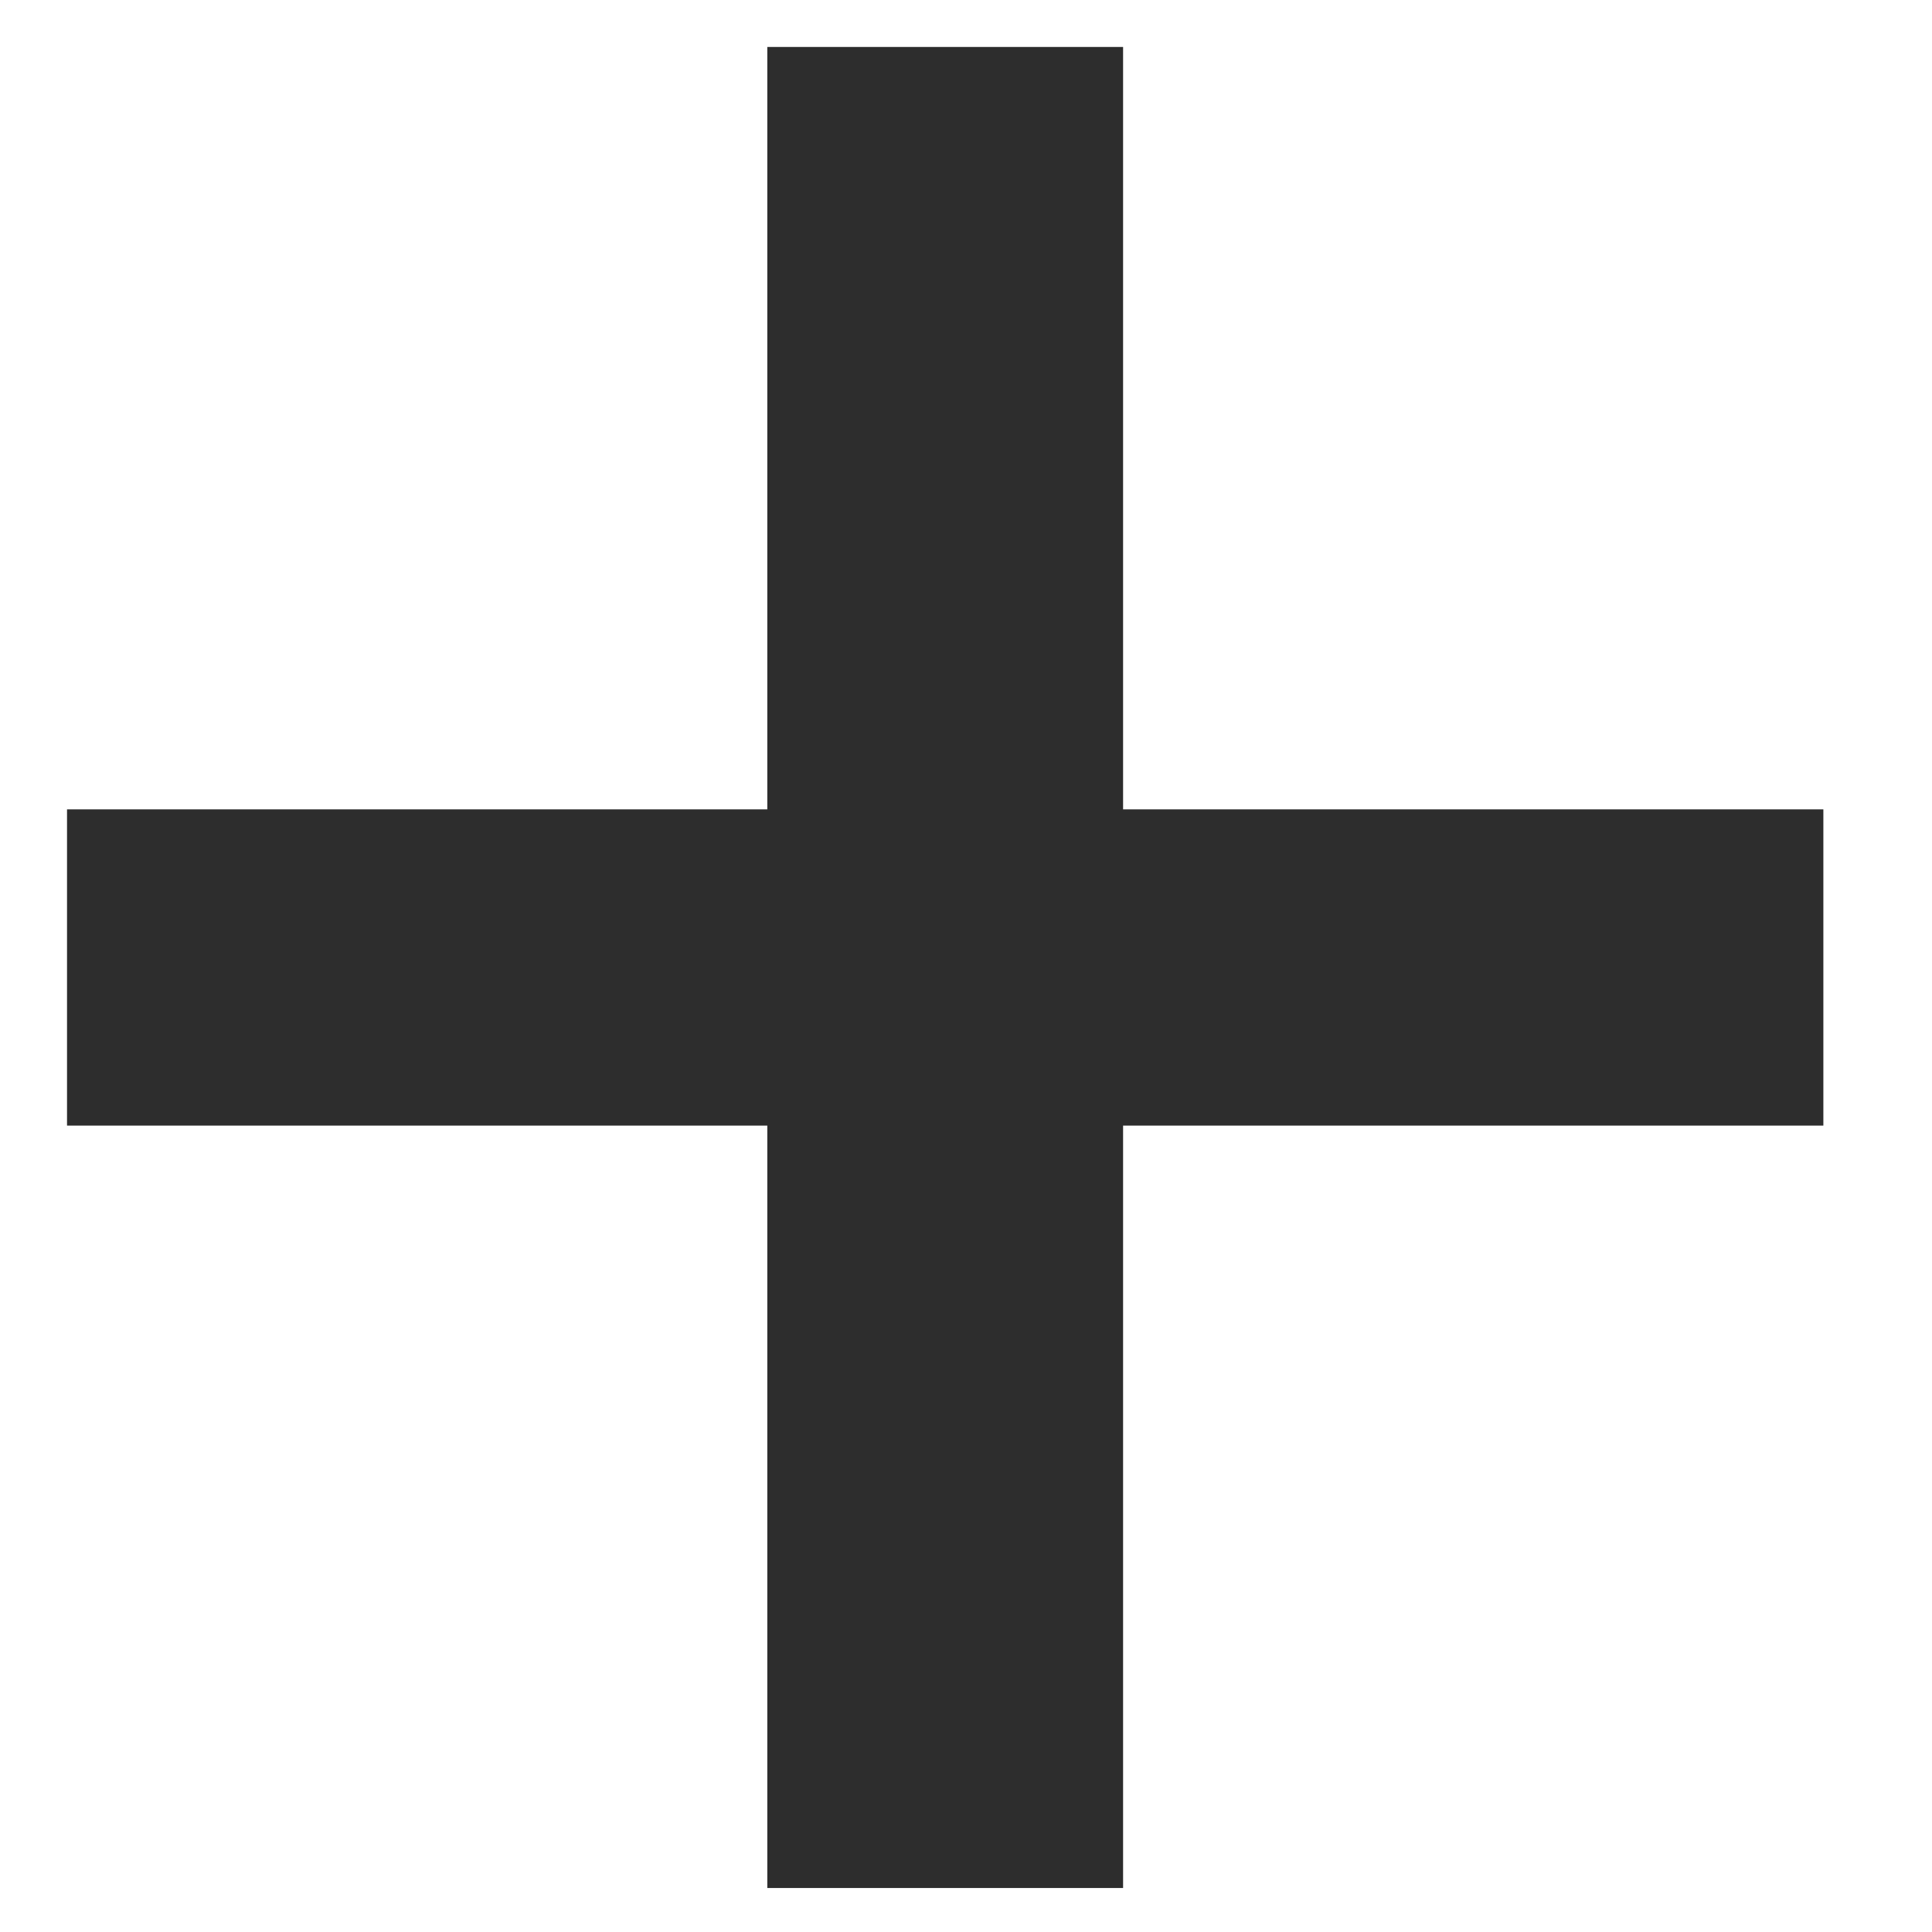 <svg width="13" height="13" viewBox="0 0 13 13" fill="none" xmlns="http://www.w3.org/2000/svg">
<path d="M12.269 5.446V7.574H7.557V12.704H5.163V7.574H0.451V5.446H5.163V0.316H7.557V5.446H12.269Z" fill="#2D2D2D"/>
</svg>
